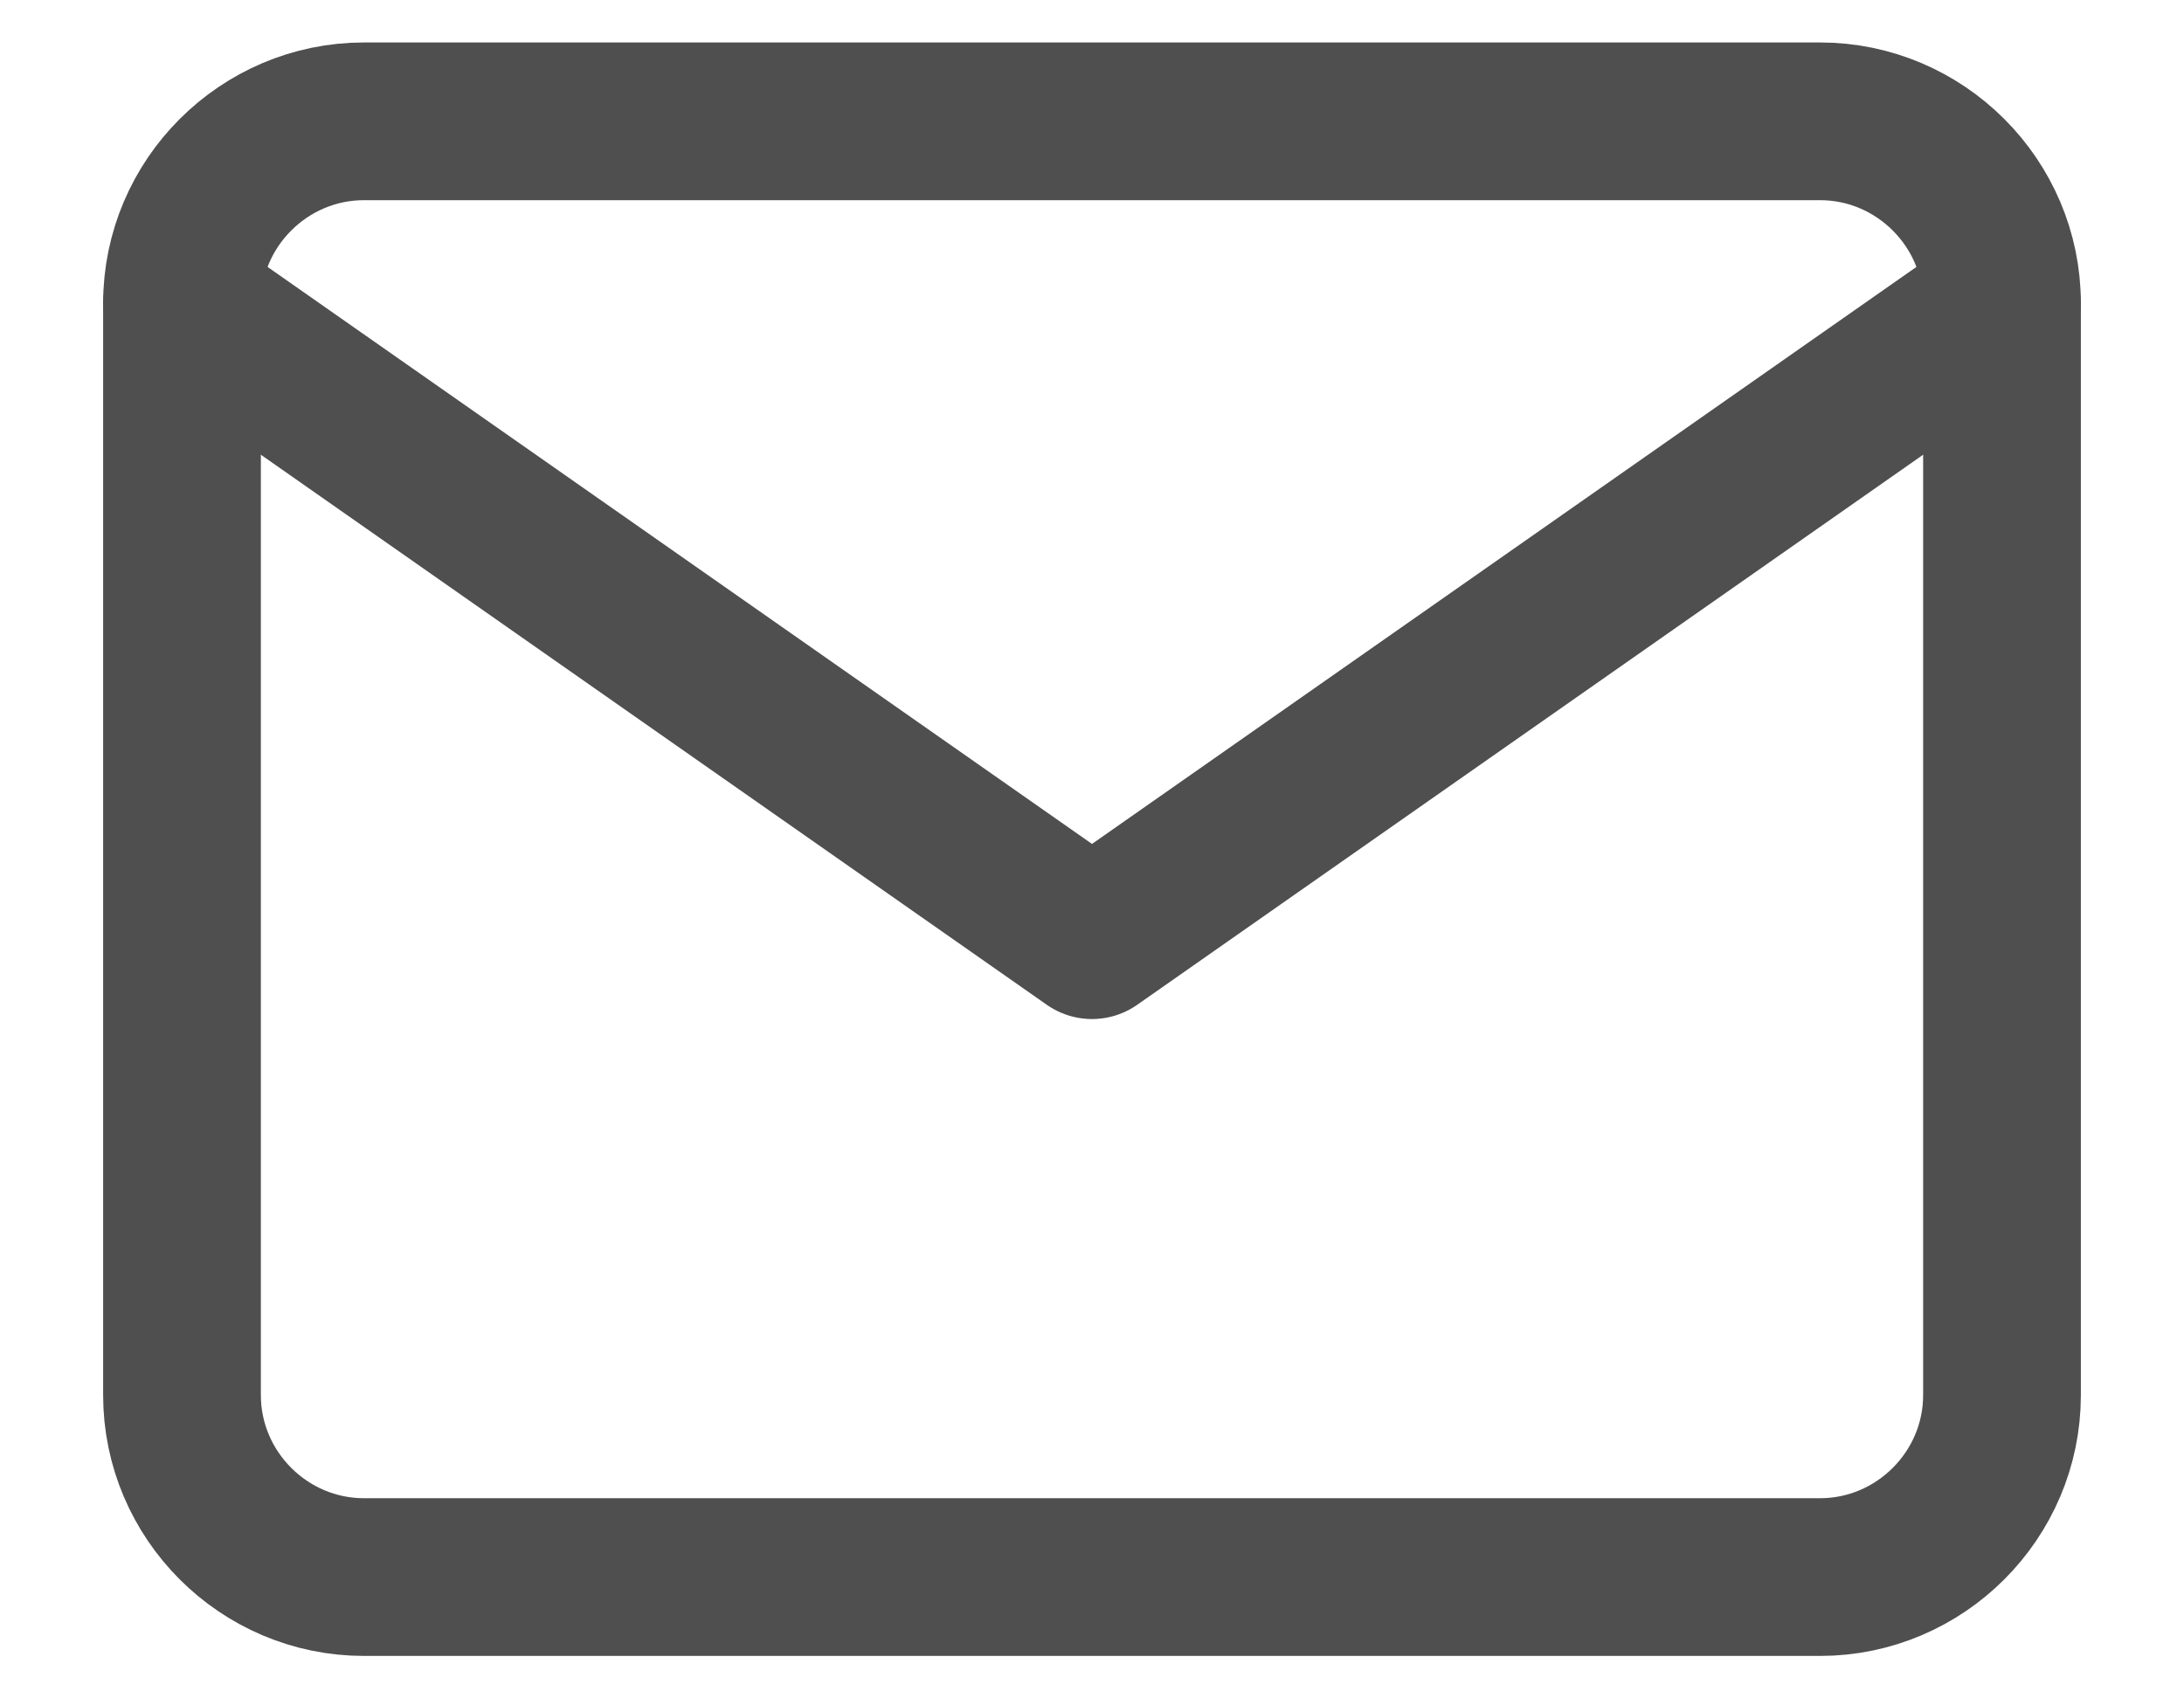 <svg width="18" height="14" viewBox="0 0 18 14" fill="none" xmlns="http://www.w3.org/2000/svg">
<path d="M3 1H15C15.825 1 16.5 1.675 16.5 2.5V11.5C16.5 12.325 15.825 13 15 13H3C2.175 13 1.5 12.325 1.5 11.5V2.5C1.5 1.675 2.175 1 3 1Z" stroke="#4F4F4F" stroke-width="1.3" stroke-linecap="round" stroke-linejoin="round"/>
<path d="M16.5 2.5L9 7.75L1.5 2.5" stroke="#4F4F4F" stroke-width="1.3" stroke-linecap="round" stroke-linejoin="round"/>
</svg>
